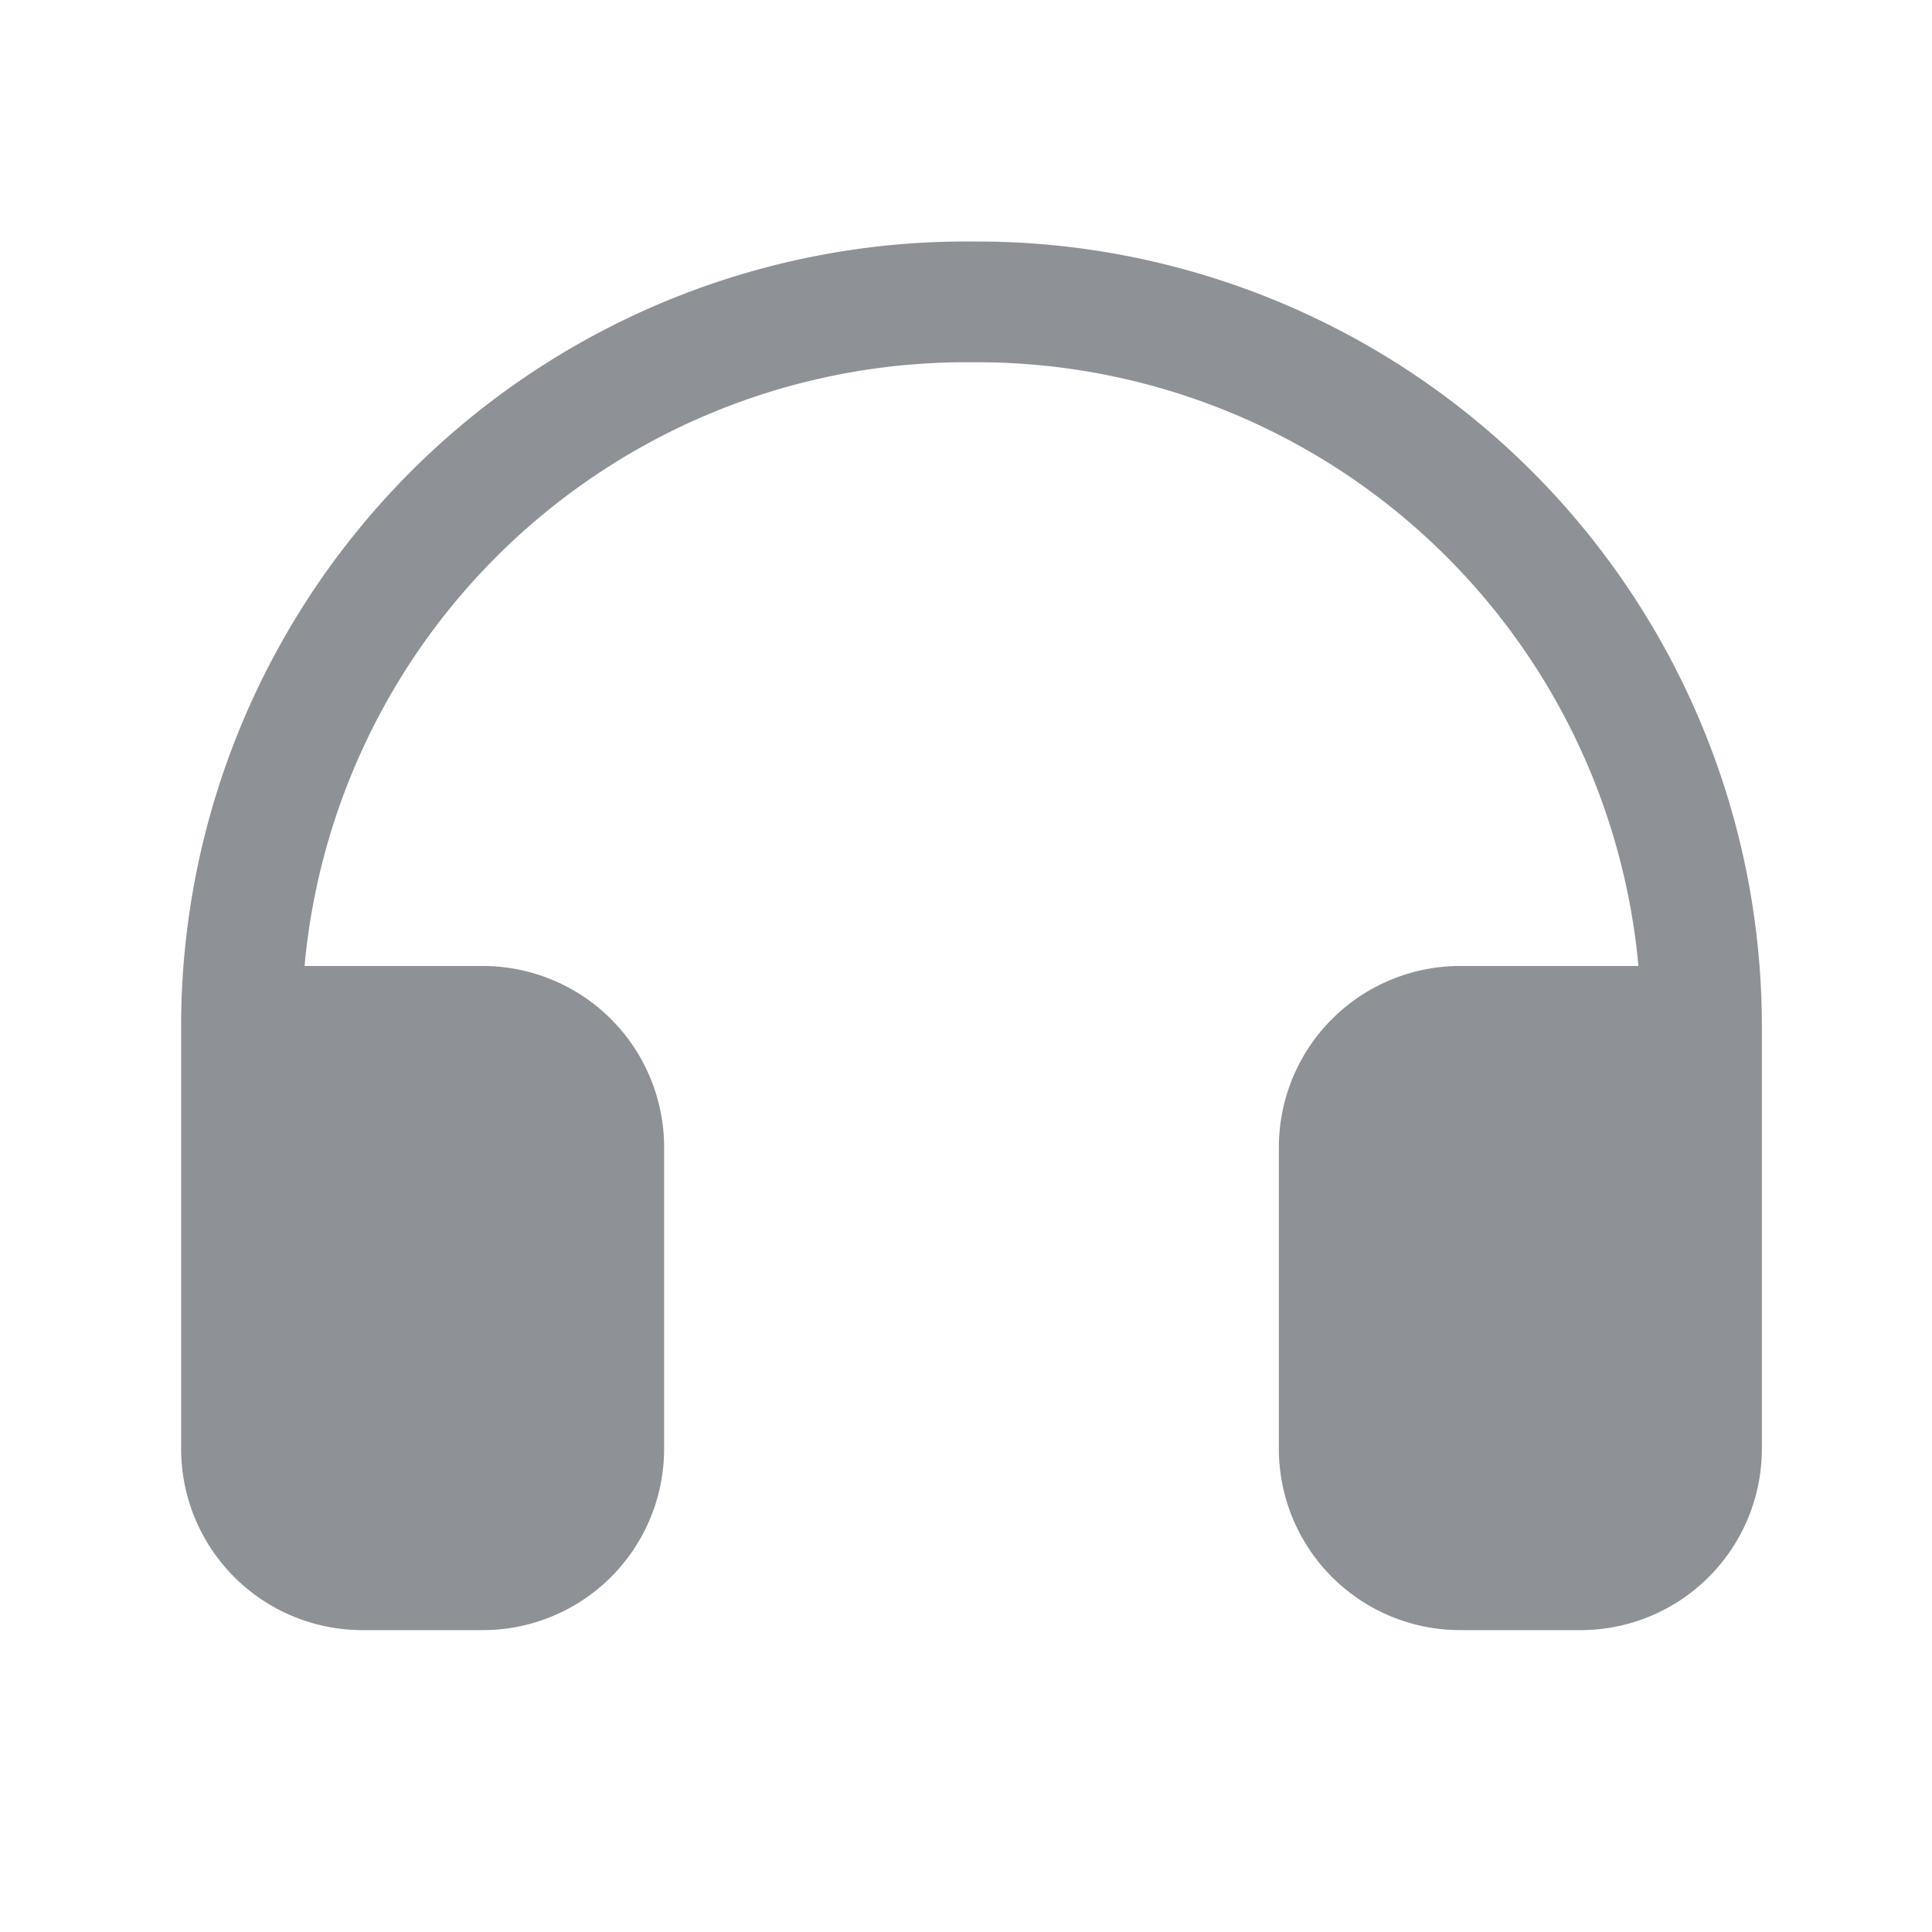 <?xml version="1.0" encoding="utf-8"?>
<!-- License: MIT. Made by undefinedphosphor -->
<svg fill="#8e9297" width="800px" height="800px" viewBox="0 0 256 256" id="Flat" xmlns="http://www.w3.org/2000/svg">
  <path d="M233.456,136v56a24.027,24.027,0,0,1-24,24h-16a24.027,24.027,0,0,1-24-24V152a24.027,24.027,0,0,1,24-24h23.645a88.017,88.017,0,0,0-88.313-79.998c-.041 0-.078 0-.119,0A88.019,88.019,0,0,0,40.355,128H64a24.027,24.027,0,0,1,24,24v40a24.027,24.027,0,0,1-24,24H48a24.027,24.027,0,0,1-24-24V136A104,104,0,0,1,128.728,32.002c.244-.001.491-.002.735-.002A104,104,0,0,1,233.456,136Z"/>
</svg>